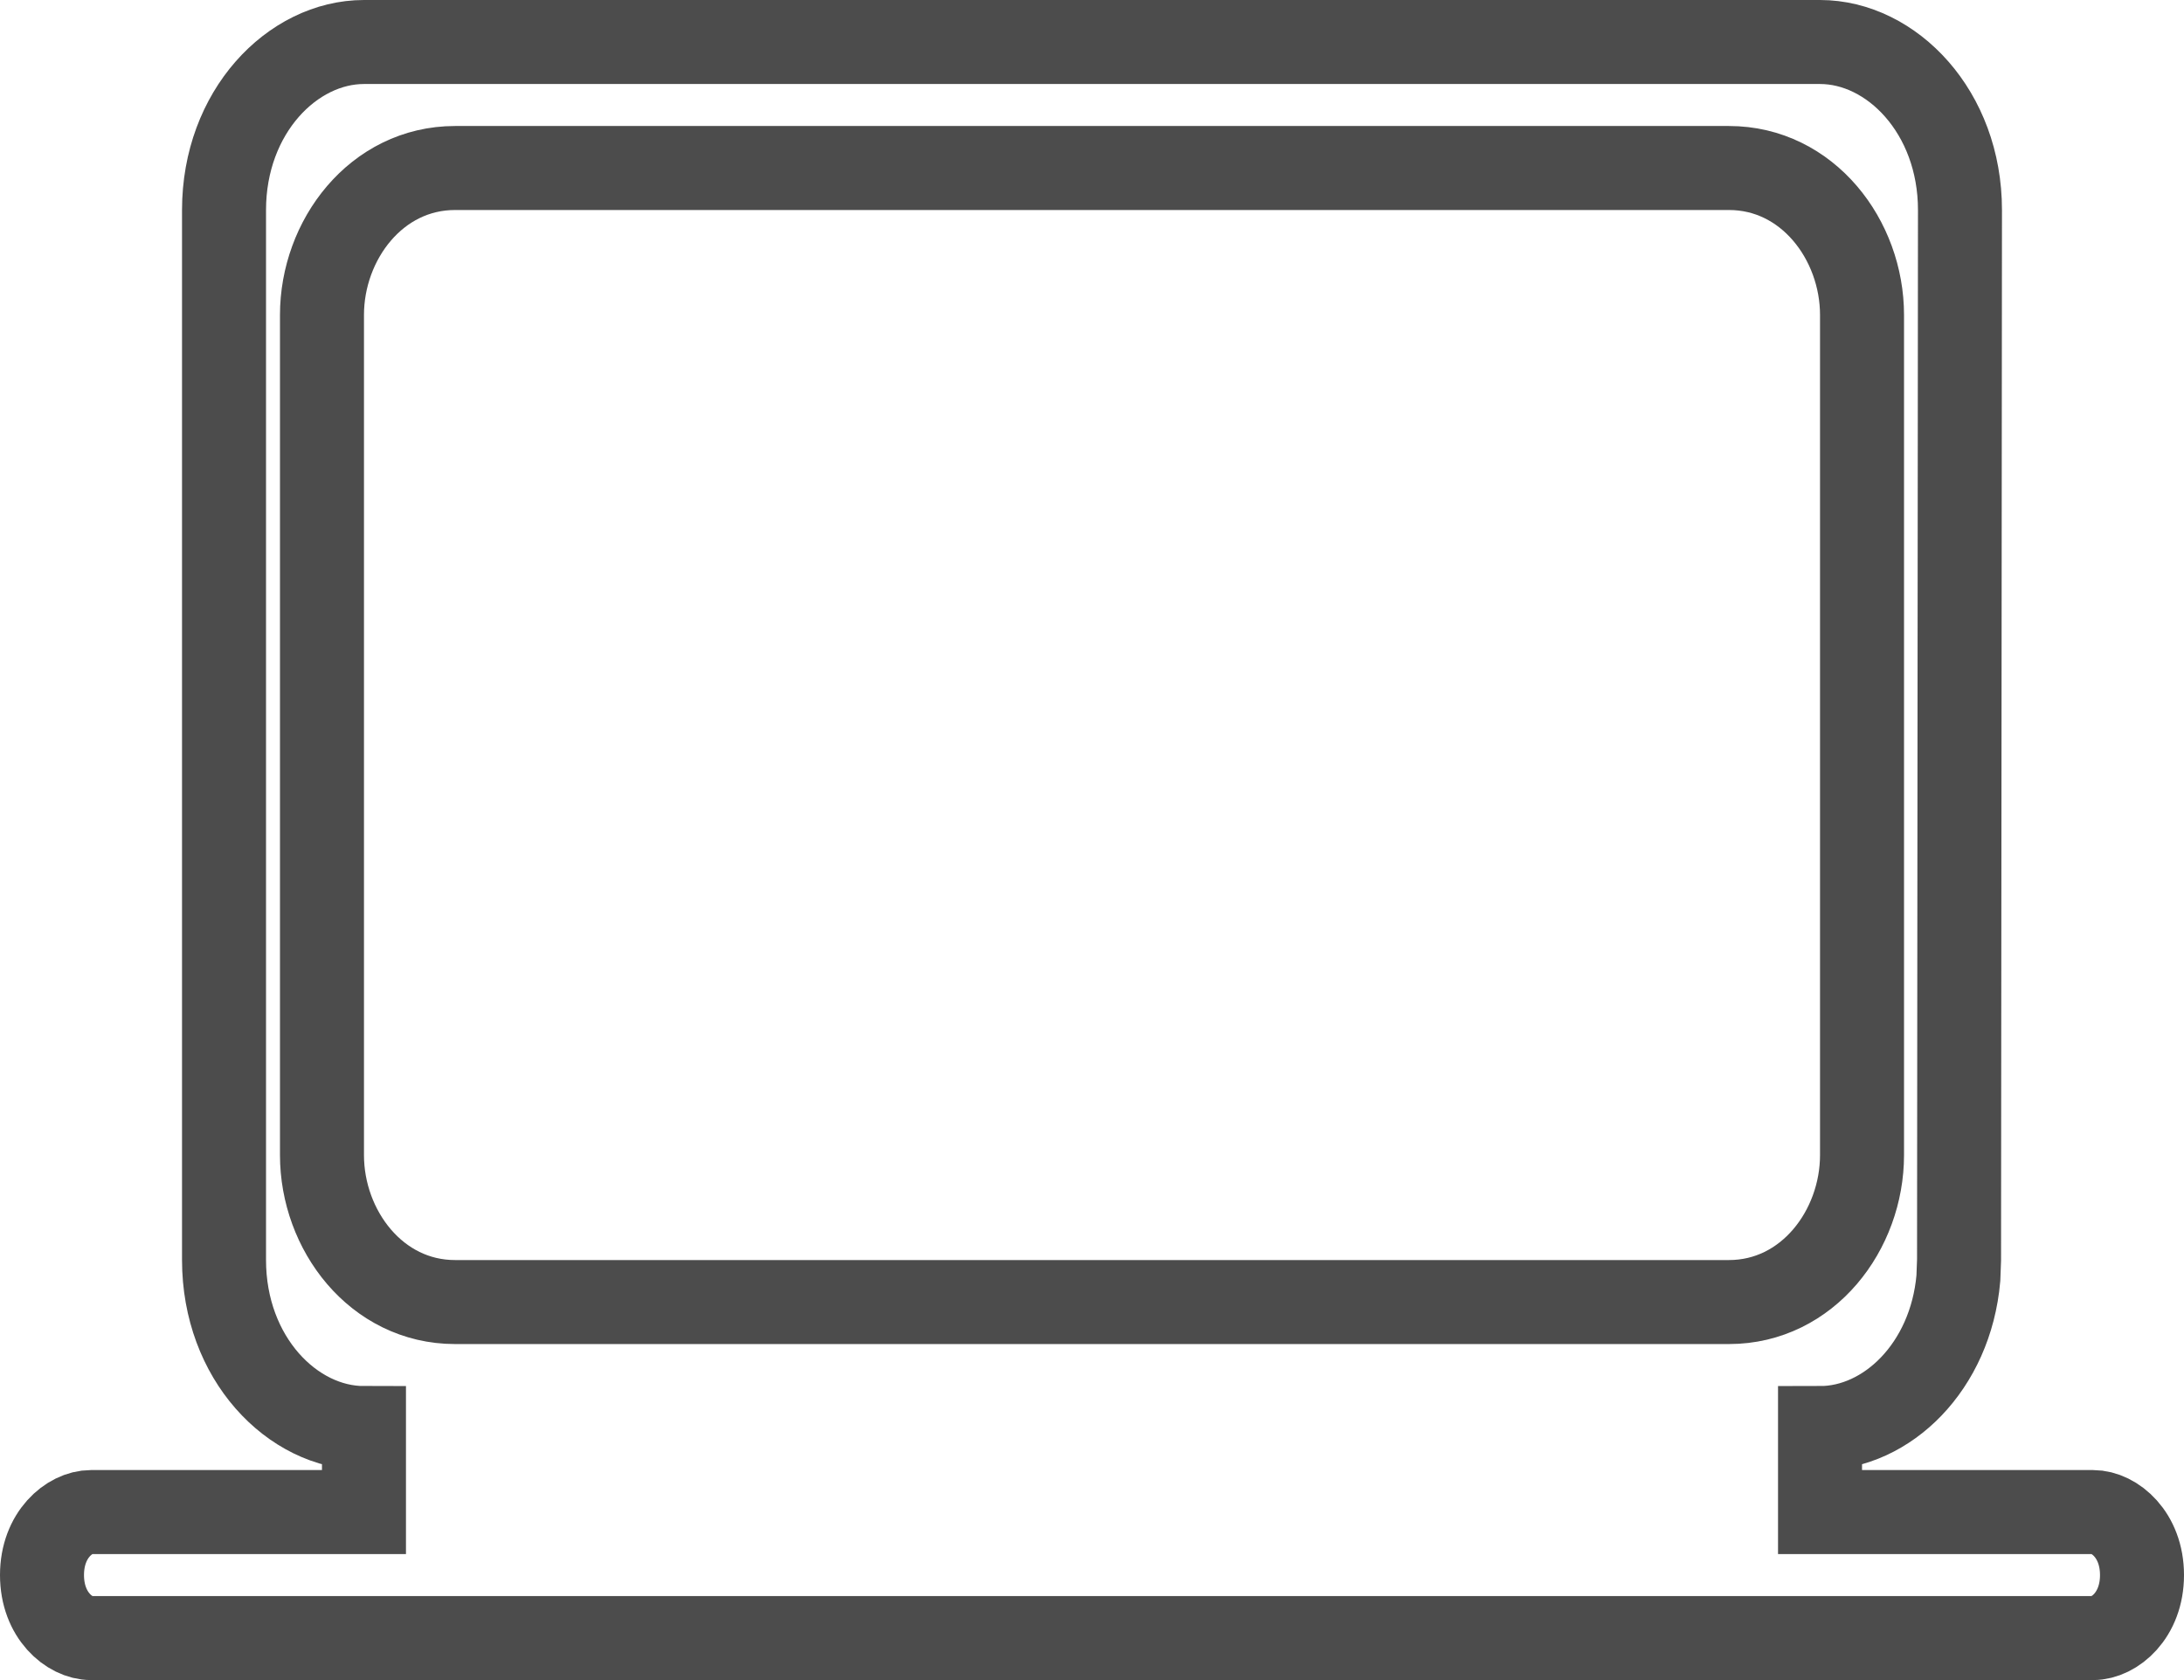 <svg width="26" height="20" viewBox="0 0 26 20" fill="none" xmlns="http://www.w3.org/2000/svg">
<path opacity="0.7" d="M4.333 0.5H21.667C22.518 0.5 23.333 1.332 23.333 2.5L23.322 15L23.314 15.216C23.221 16.272 22.462 17 21.667 17V18H24.917C25.172 18 25.5 18.269 25.5 18.75C25.5 19.231 25.172 19.5 24.917 19.5H1.083C0.828 19.5 0.5 19.231 0.5 18.75C0.5 18.269 0.828 18 1.083 18H4.333V17C3.482 17 2.667 16.168 2.667 15V2.5C2.667 1.332 3.482 0.5 4.333 0.5ZM5.417 2C4.48 2 3.833 2.856 3.833 3.75V13.75C3.833 14.644 4.48 15.5 5.417 15.5H20.583C21.52 15.5 22.167 14.644 22.167 13.75V3.75C22.167 2.856 21.52 2 20.583 2H5.417Z" stroke="black"/>
</svg>

